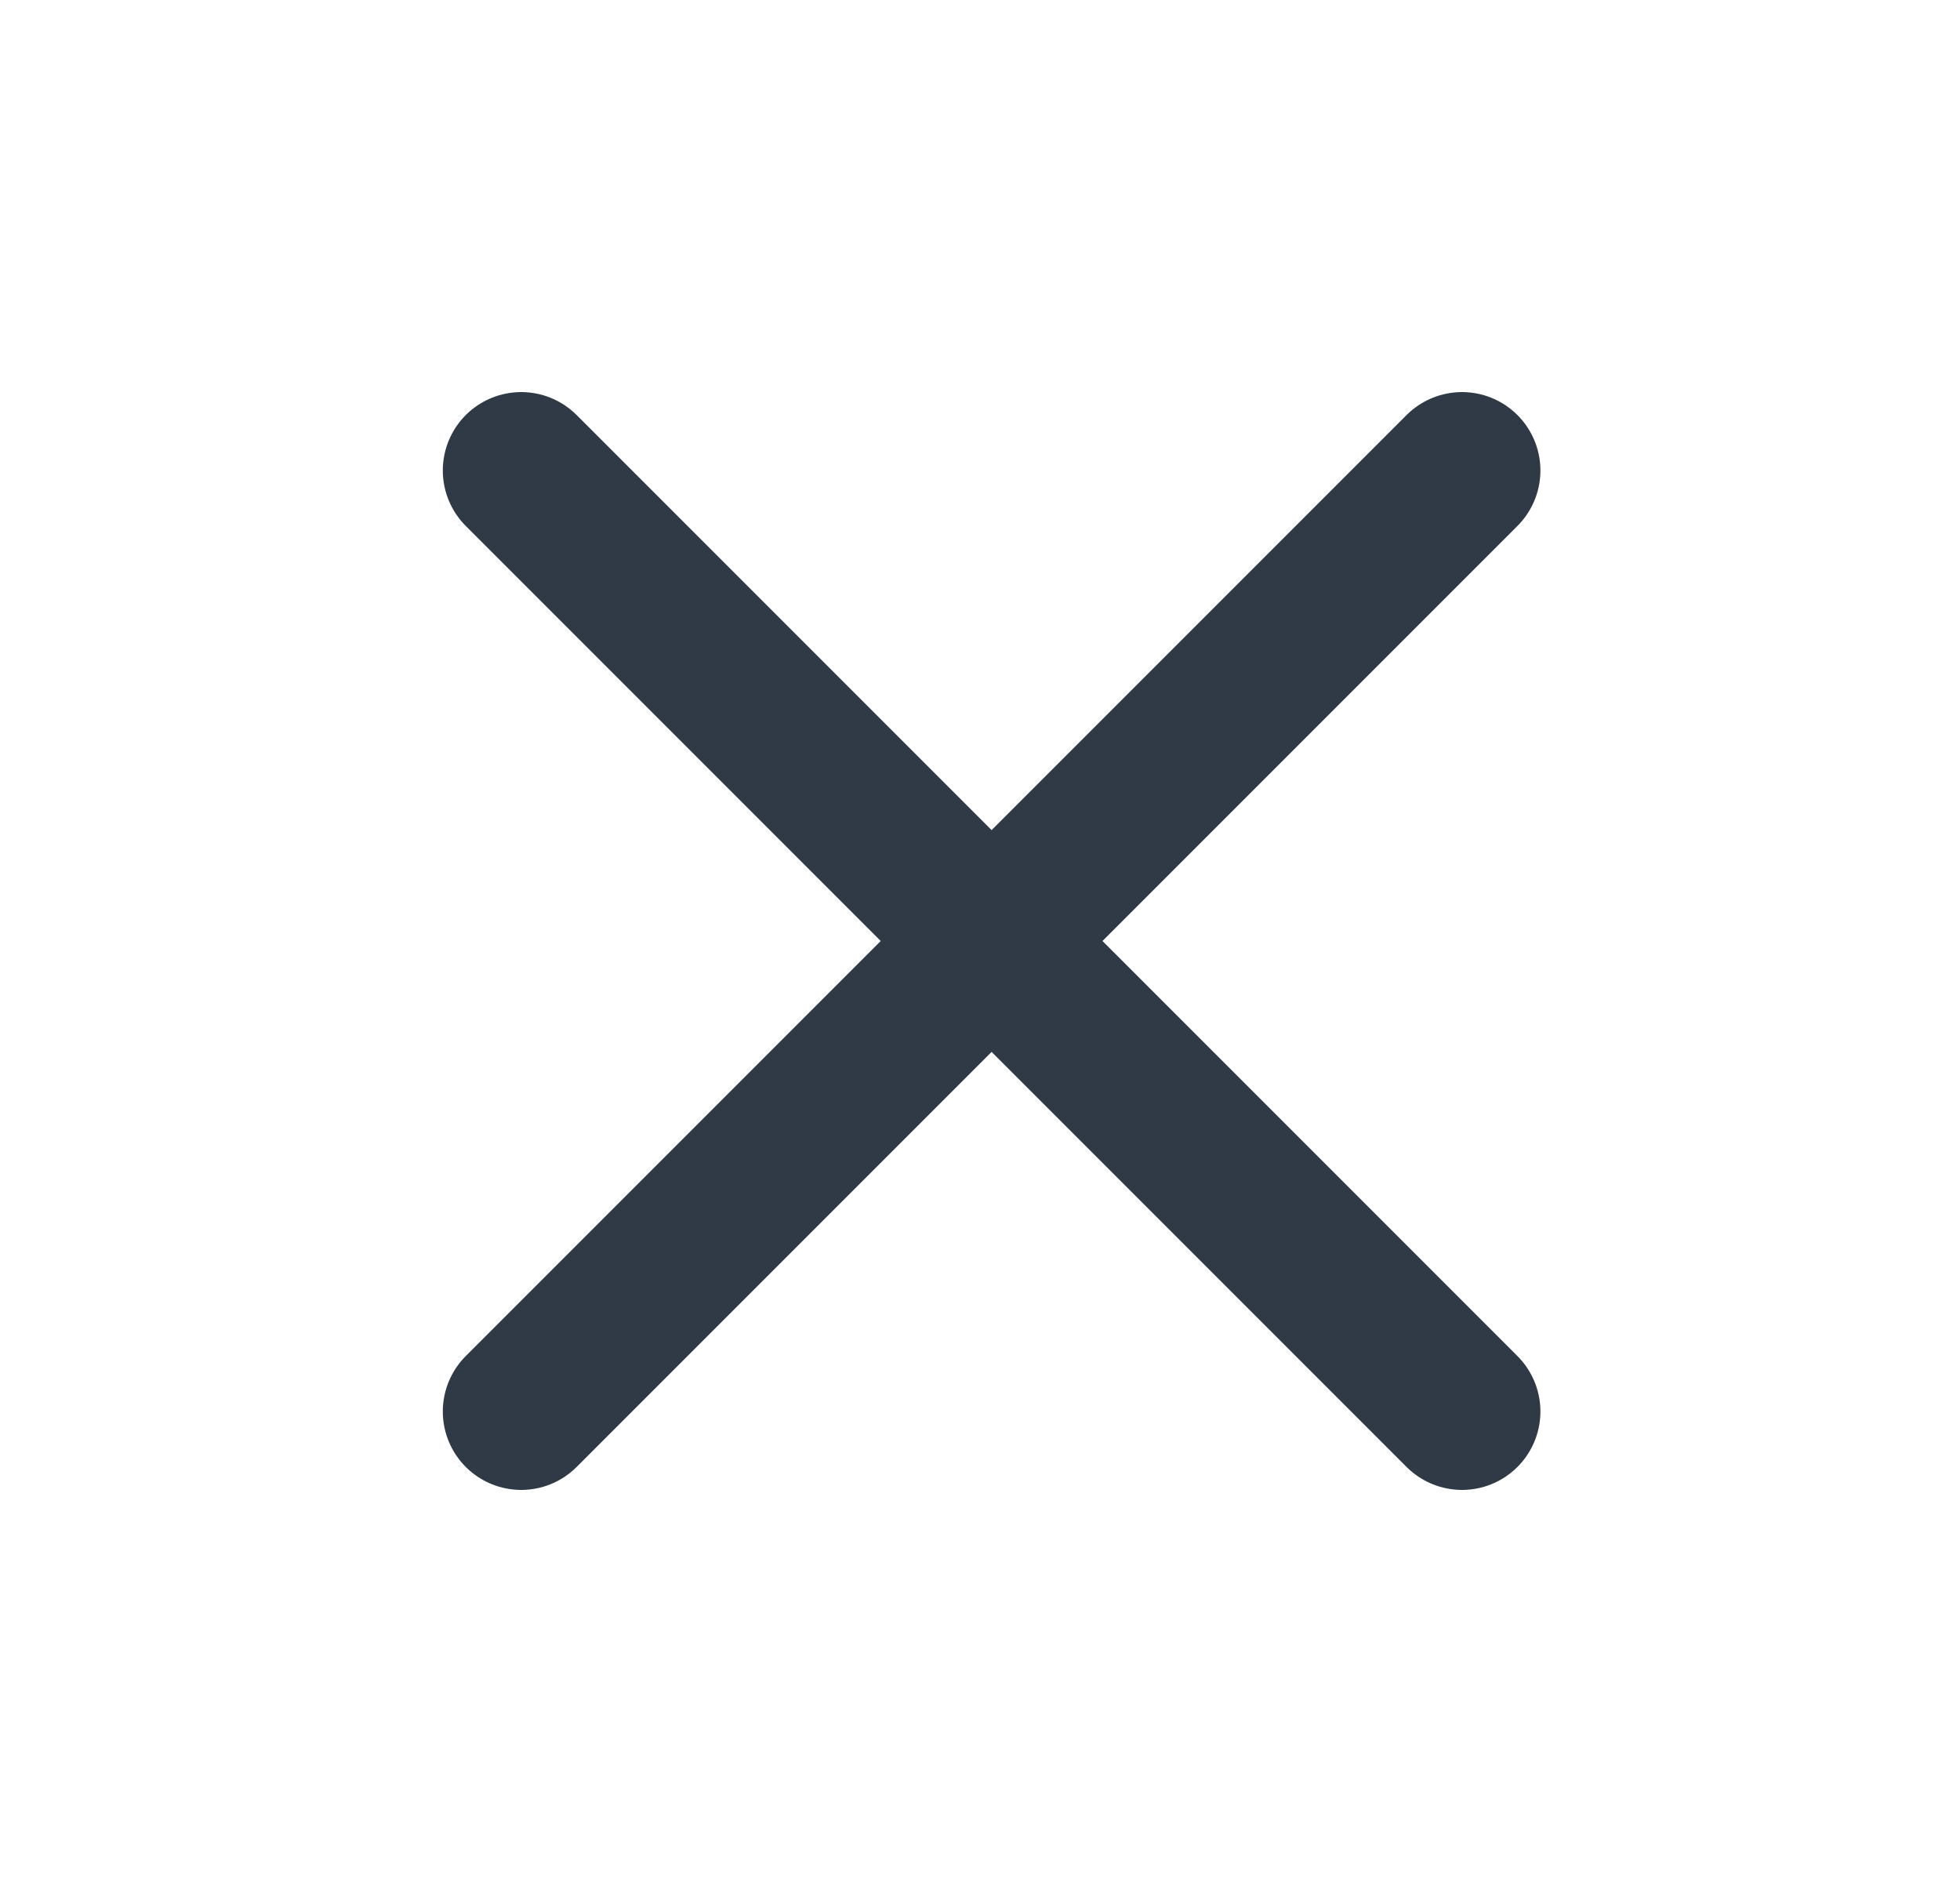 <svg width="25" height="24" viewBox="0 0 25 24" fill="none" xmlns="http://www.w3.org/2000/svg">
<path d="M6.648 18L12.648 12M12.648 12L18.648 6M12.648 12L6.648 6M12.648 12L18.648 18" stroke="#303A47" stroke-width="2" stroke-linecap="round" stroke-linejoin="round"/>
</svg>

